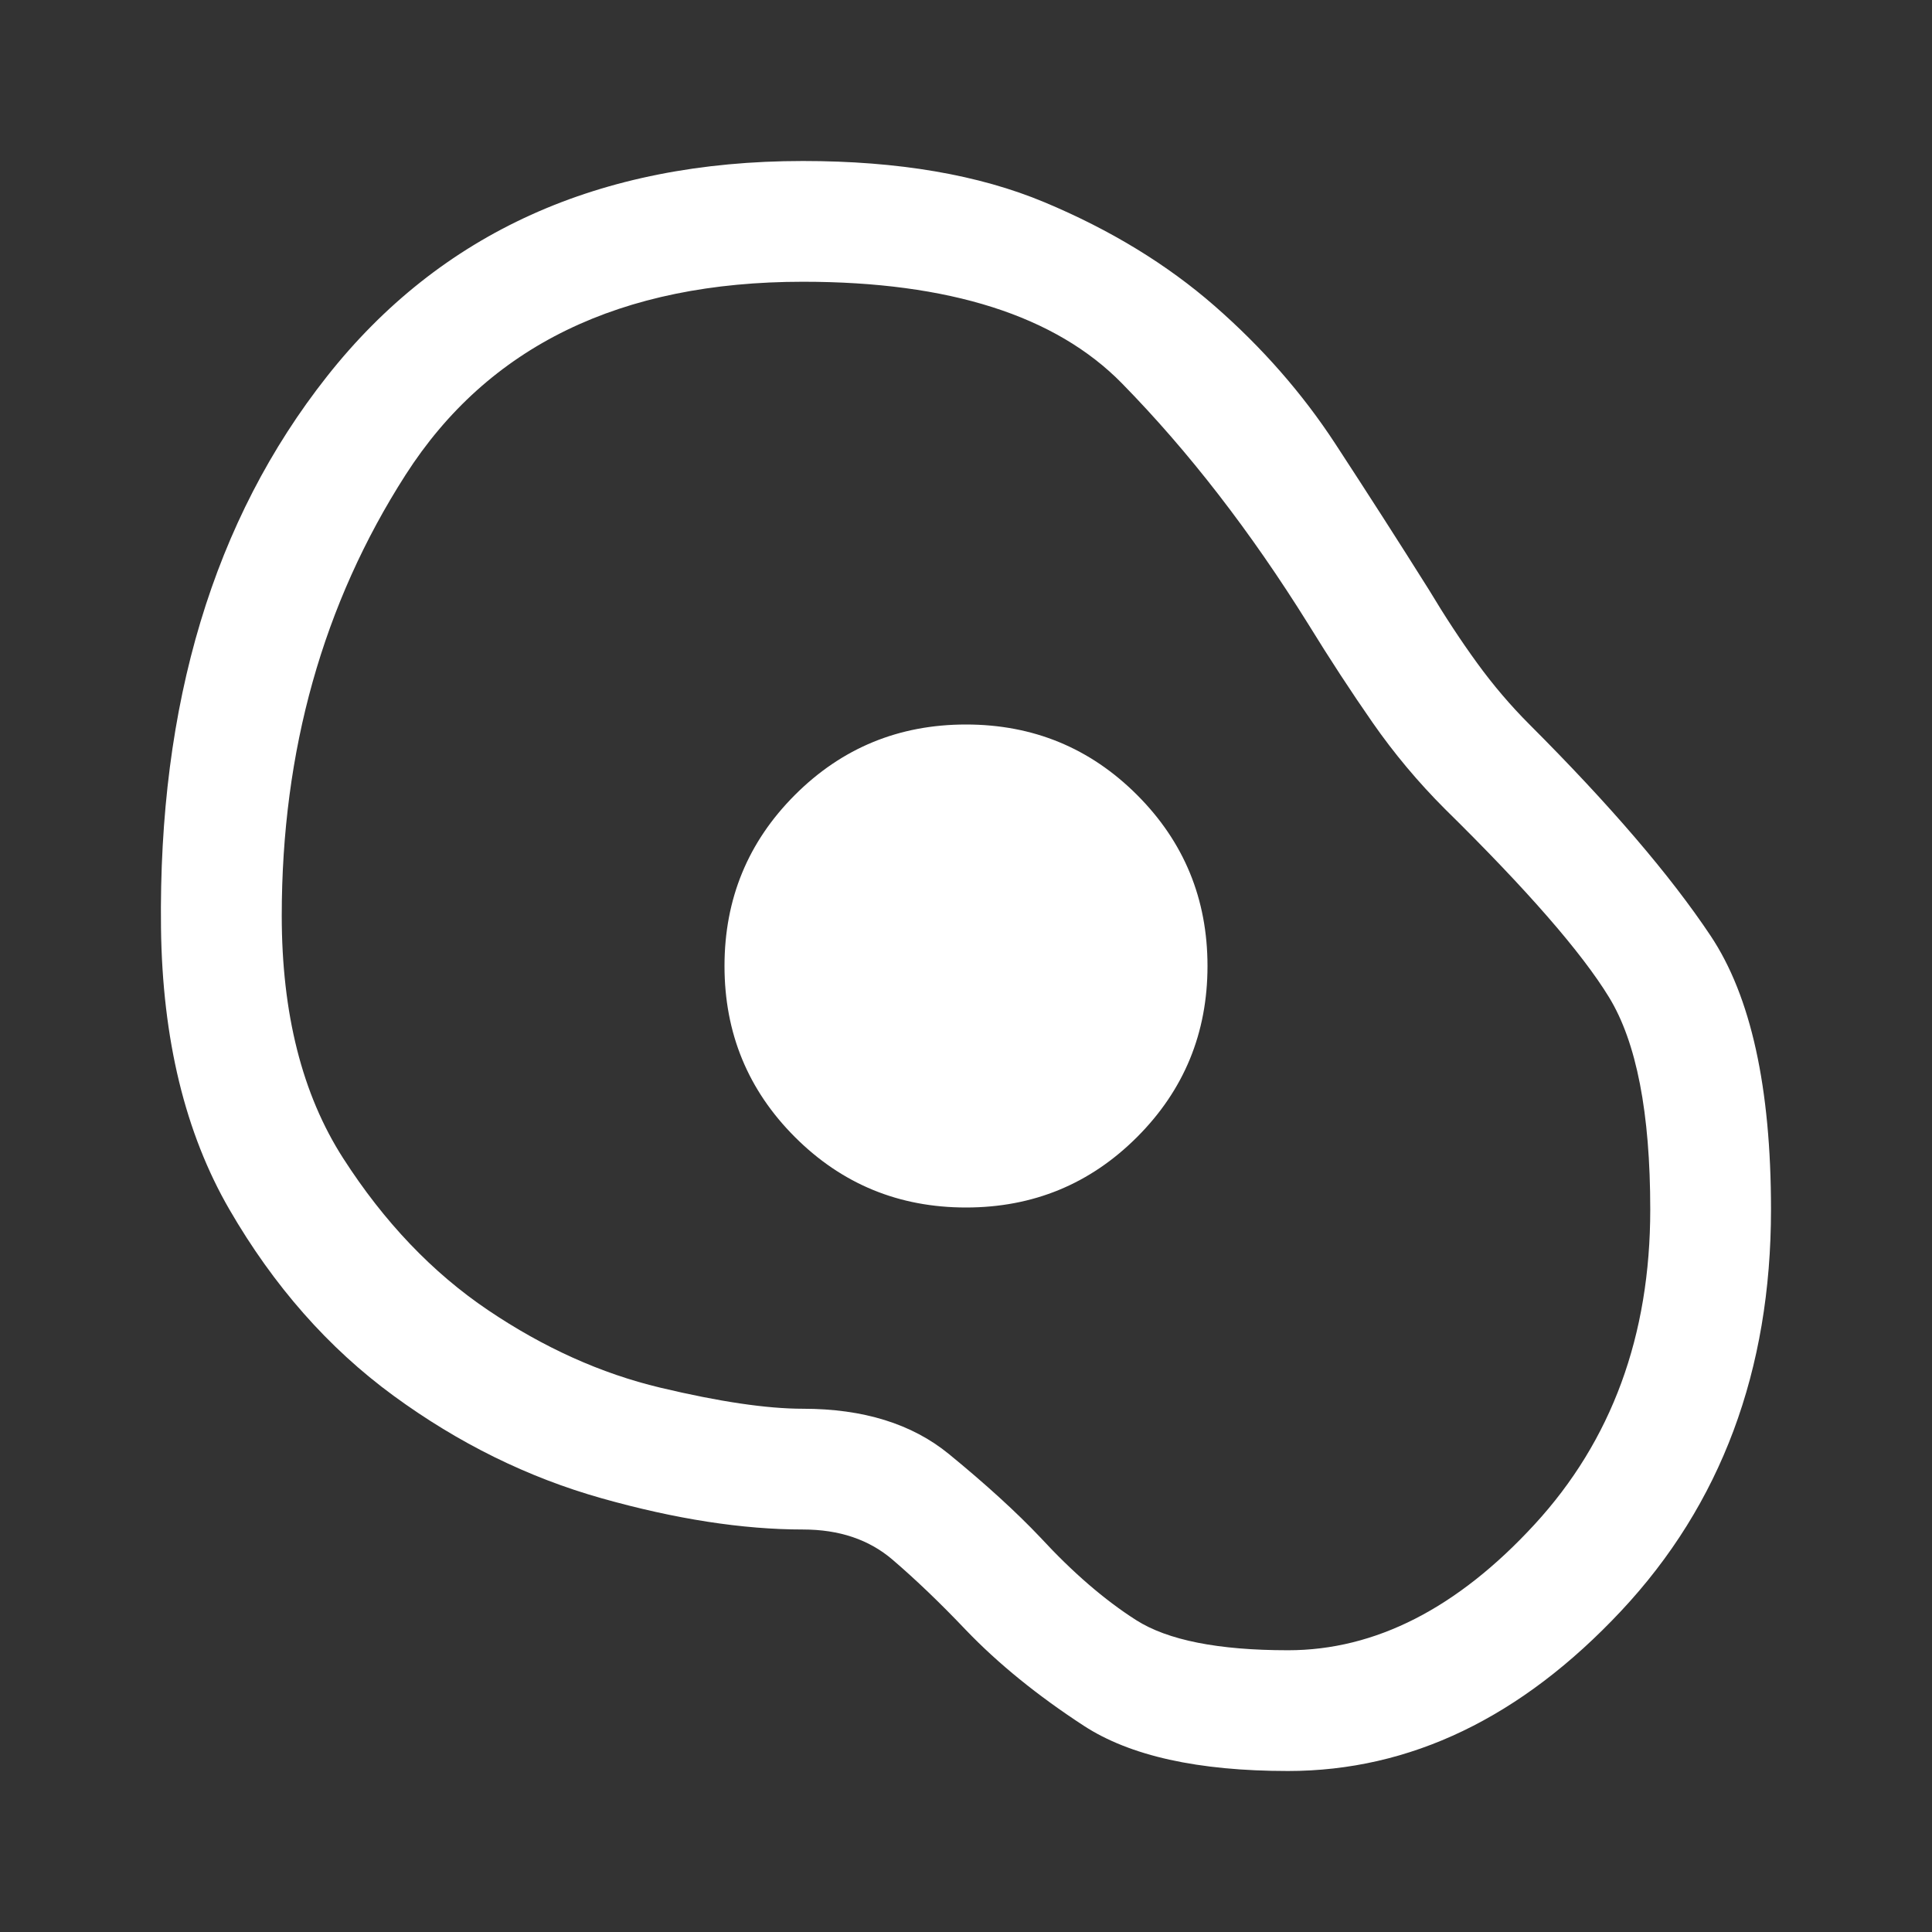 <svg xmlns="http://www.w3.org/2000/svg" fill="#FFFFFF" height="48" width="48">
  <rect width="100%" height="100%" fill="#333333" stroke="none"/>
  <path d="M32 44q-3.35 0-5.075-1.125T24 40.5q-.95-1-1.825-1.75T19.95 38q-2.25 0-5-.775t-5.175-2.55Q7.35 32.9 5.7 30.05q-1.65-2.85-1.7-7-.1-8.35 4.125-13.7T19.95 4q3.55 0 6 1.025T30.175 7.6q1.775 1.55 3 3.425Q34.4 12.9 35.5 14.65q.6 1 1.2 1.825T38 18q3 3 4.5 5.25t1.5 6.8q0 6-3.725 9.975Q36.55 44 32 44Zm0-3q3.25 0 6.125-3.125T41 30.05q0-3.6-1.025-5.275Q38.95 23.1 35.9 20.1q-1-1-1.8-2.15t-1.6-2.45q-2.15-3.45-4.625-5.975Q25.4 7 19.95 7q-6.8 0-9.875 4.8T7 22.75q0 3.65 1.525 6.025 1.525 2.375 3.6 3.775t4.275 1.925q2.2.525 3.55.525 2.25 0 3.625 1.125T25.85 38.2q1.2 1.3 2.375 2.05Q29.4 41 32 41Zm-8-11q2.5 0 4.25-1.75T30 24q0-2.5-1.75-4.25T24 18q-2.5 0-4.25 1.75T18 24q0 2.5 1.75 4.25T24 30Zm0-6Z" />
</svg>